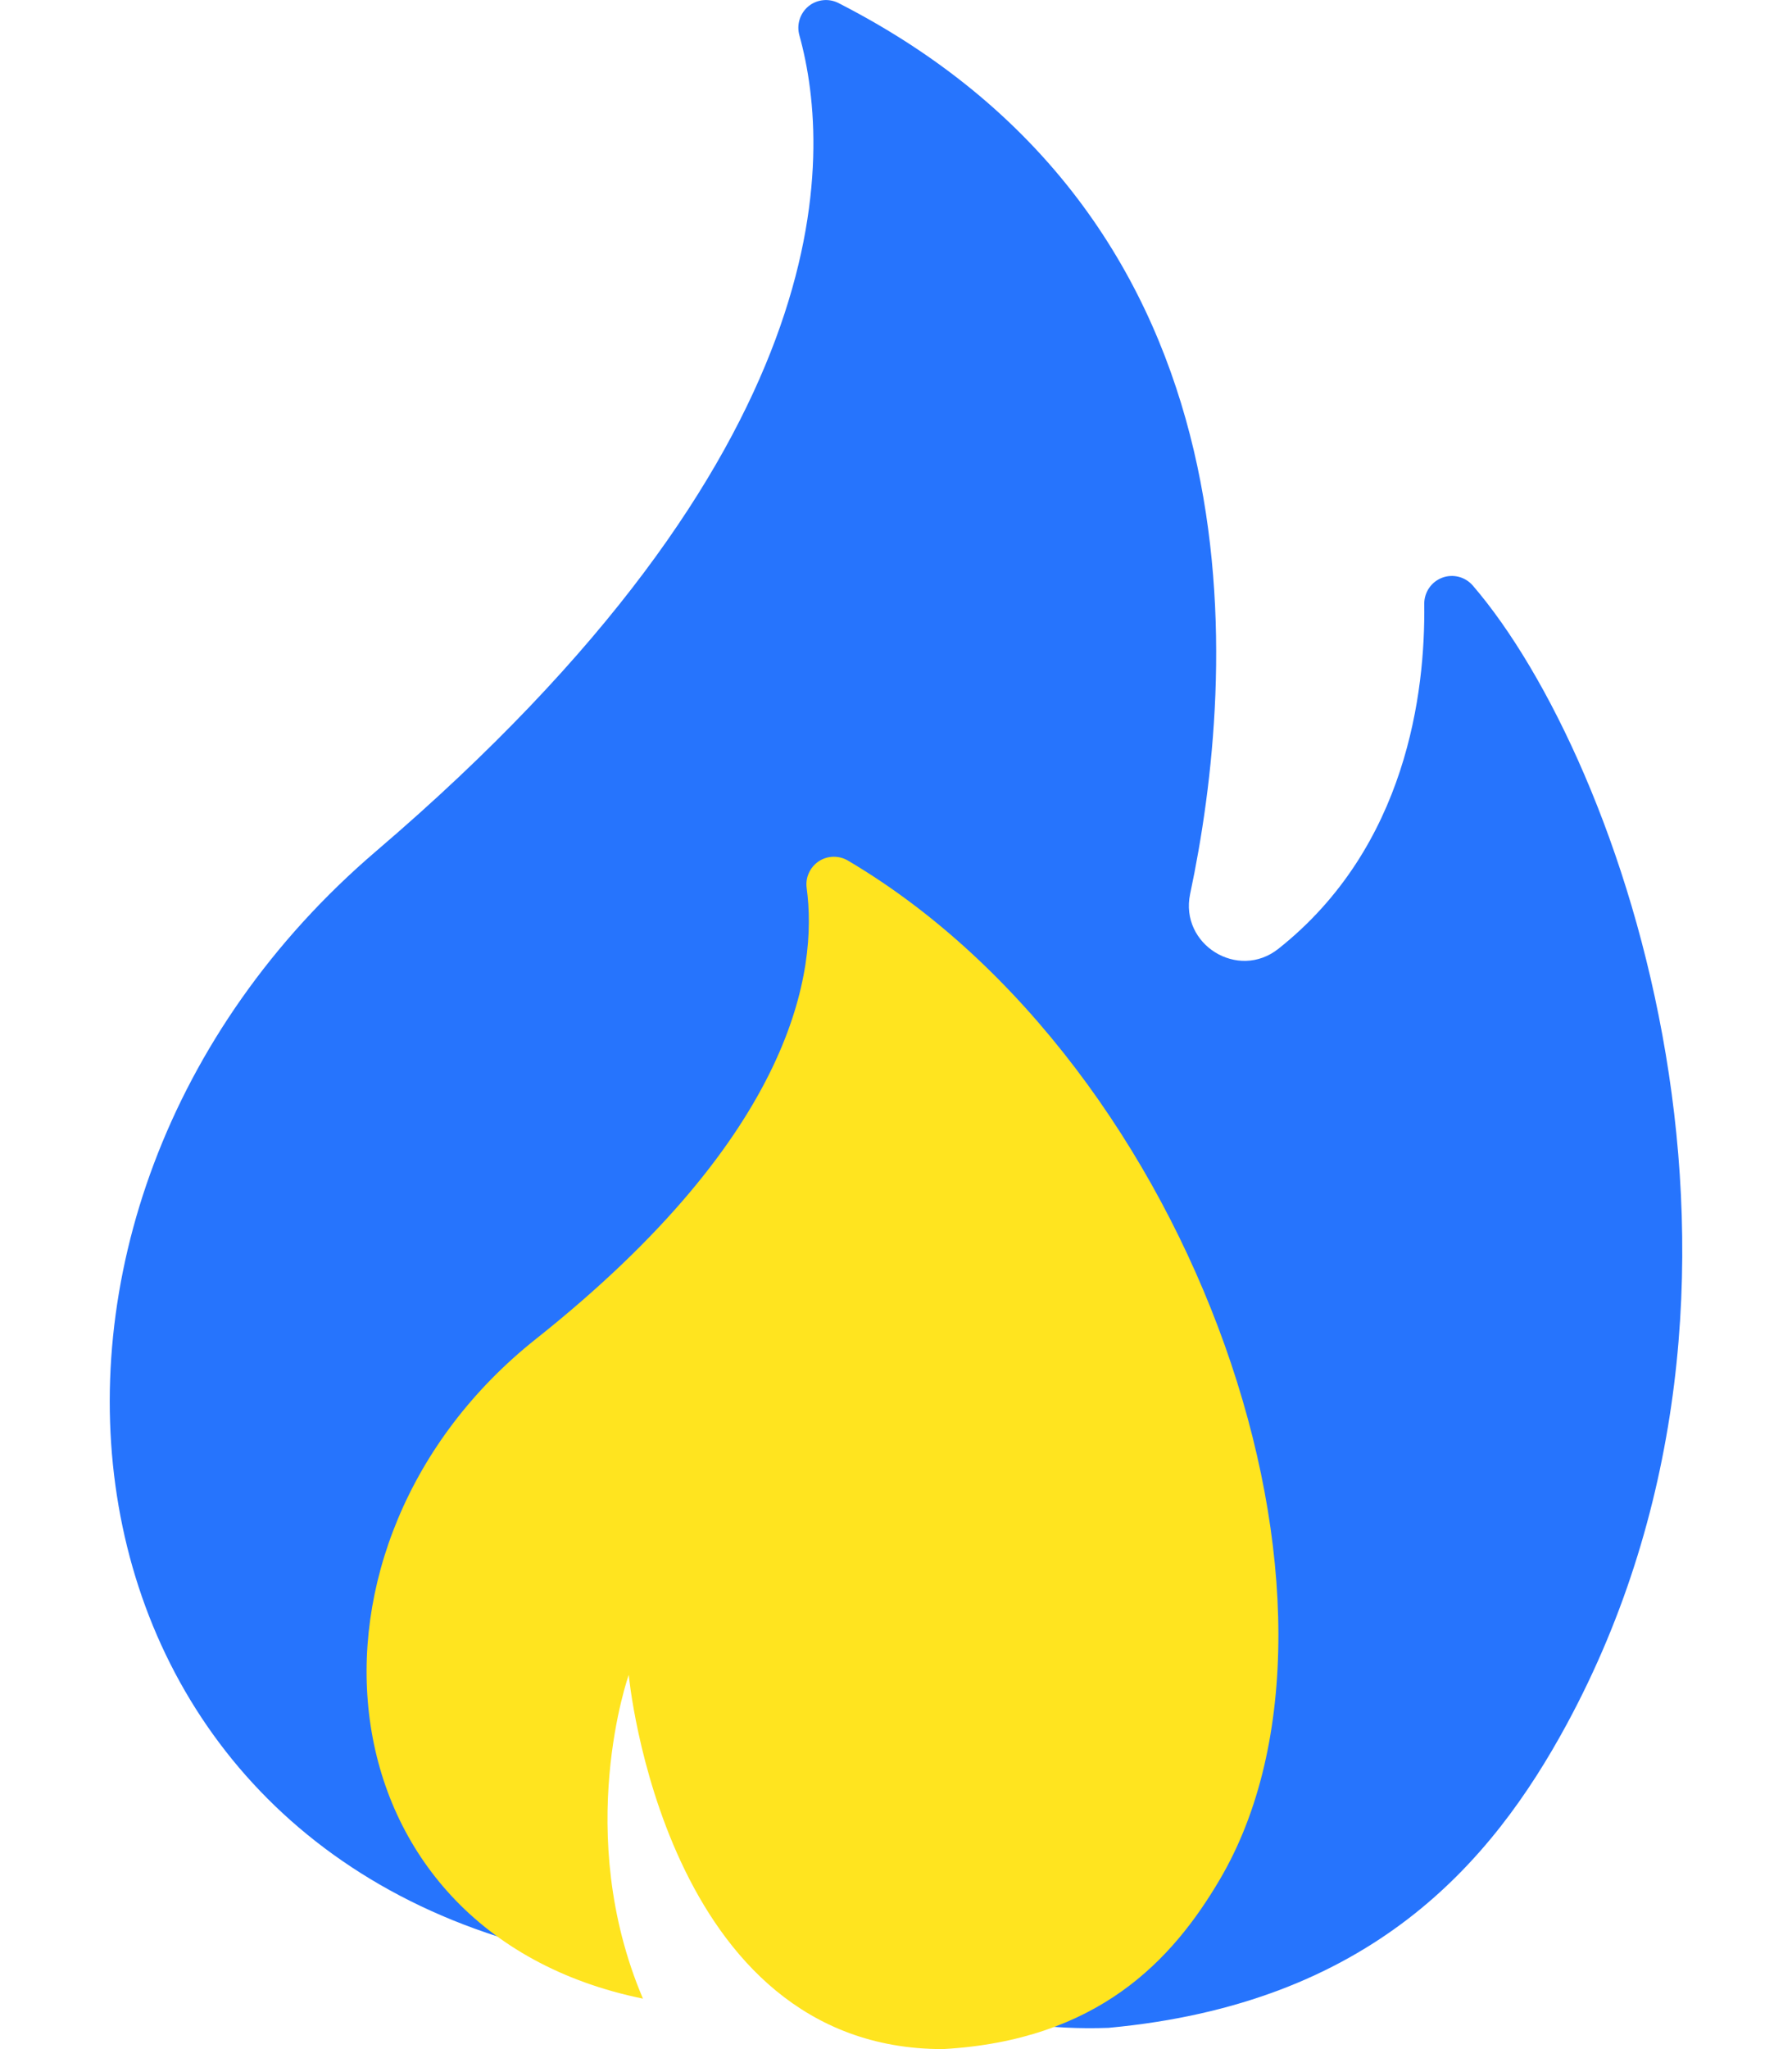 <?xml version="1.0" encoding="UTF-8"?>
<svg width="14px" height="16px" viewBox="0 0 14 16" version="1.1" xmlns="http://www.w3.org/2000/svg" xmlns:xlink="http://www.w3.org/1999/xlink">
    <!-- Generator: Sketch 60.1 (88133) - https://sketch.com -->
    <title>热门</title>
    <desc>Created with Sketch.</desc>
    <g id="1.0" stroke="none" stroke-width="1" fill="none" fill-rule="evenodd">
        <g id="切图" transform="translate(-13, -14)" fill-rule="nonzero">
            <g id="热门" transform="translate(12, 14)">
                <rect id="Rectangle" fill="#000000" opacity="0" x="0" y="0" width="16" height="16"></rect>
                <path d="M7.551,0.024 C7.475,-0.015 7.382,-0.005 7.316,0.049 C7.25,0.104 7.222,0.192 7.245,0.275 C7.509,1.226 7.587,3.529 3.942,6.643 C0.639,9.463 1.295,14.579 5.669,15.309 C4.659,13.157 5.328,11.038 5.328,11.038 C5.328,11.038 5.965,15.966 9.66,15.834 C11.709,15.645 12.652,14.549 13.24,13.464 C15.11,10.01 13.678,5.933 12.507,4.573 C12.448,4.504 12.352,4.479 12.267,4.511 C12.182,4.543 12.126,4.625 12.127,4.716 C12.136,5.401 11.992,6.612 10.988,7.408 C10.672,7.659 10.215,7.375 10.298,6.98 C10.656,5.29 10.931,1.751 7.551,0.024 Z" id="Path" fill="#2674FD"></path>
                <path d="M7.625,6.72 C7.554,6.678 7.465,6.68 7.397,6.725 C7.328,6.771 7.291,6.852 7.302,6.933 C7.389,7.574 7.211,8.848 5.187,10.455 C3.178,12.049 3.457,15.082 6.023,15.606 C5.473,14.314 5.912,13.078 5.912,13.078 C5.912,13.078 6.183,16 8.366,16 C9.579,15.932 10.159,15.305 10.529,14.677 C11.785,12.546 10.344,8.327 7.625,6.72 L7.625,6.72 Z" id="Path" fill="#FFE41F"></path>
            </g>
        </g>
    </g>
</svg>